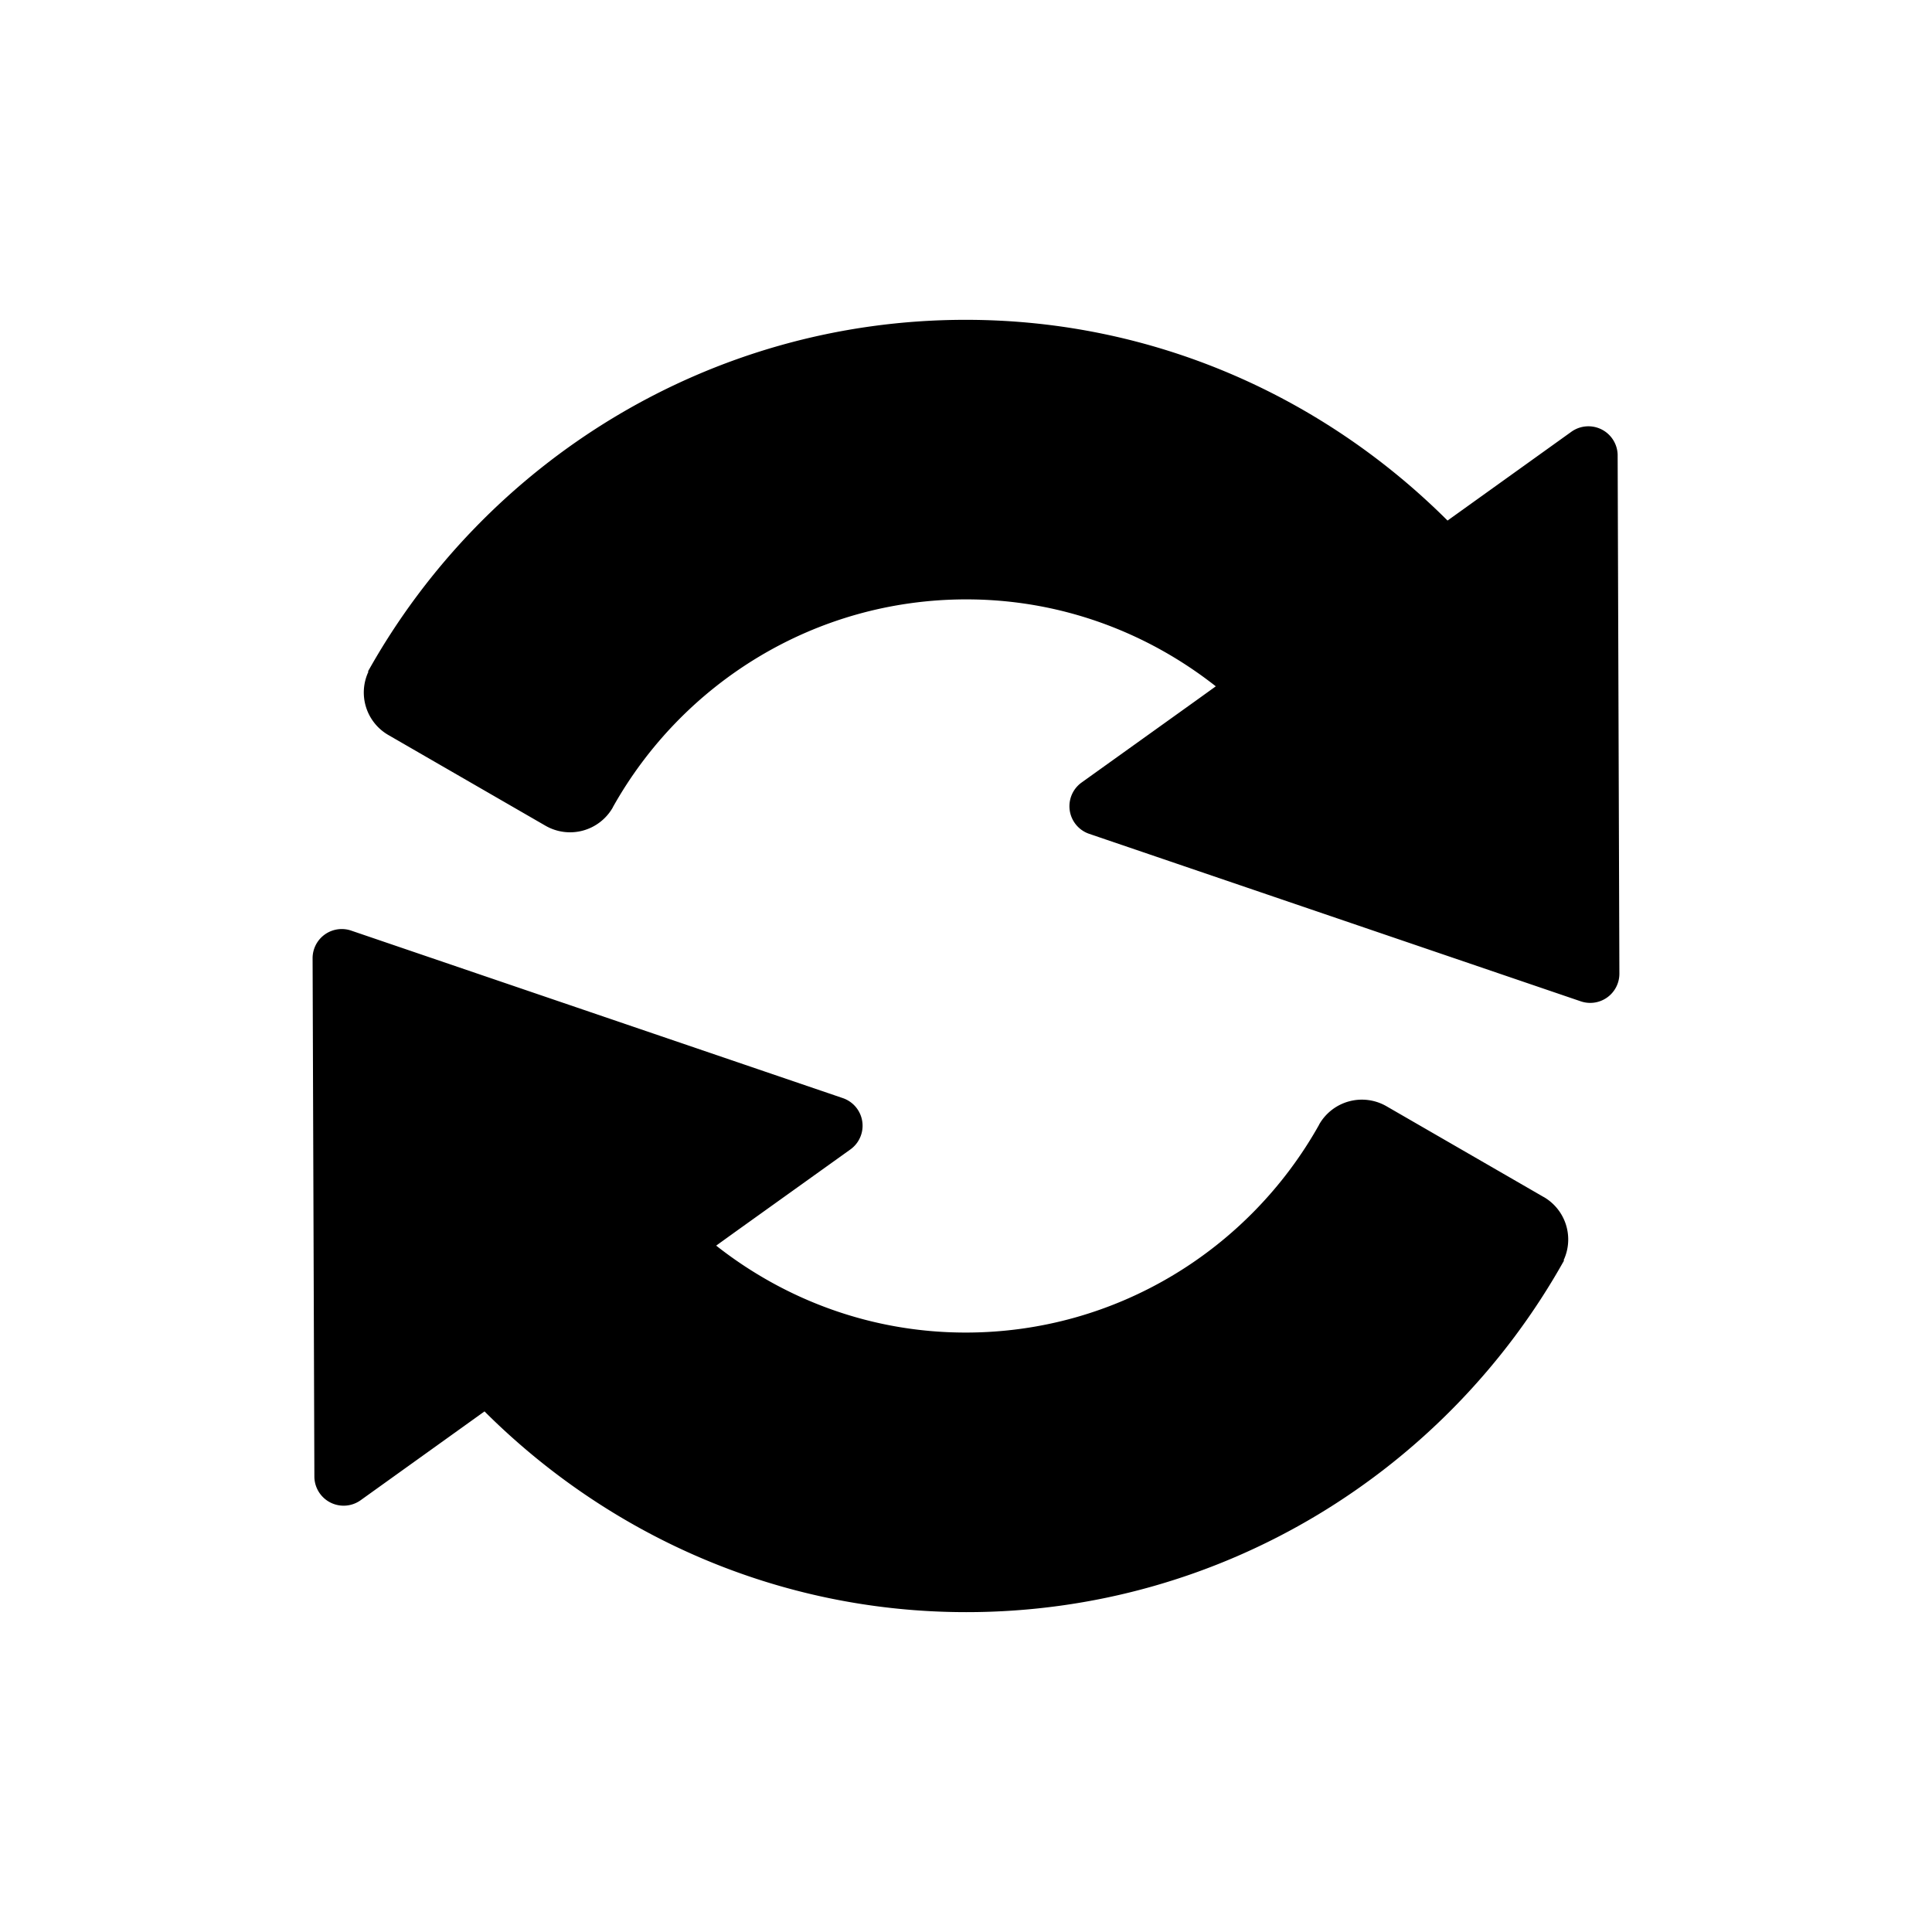 <svg xmlns="http://www.w3.org/2000/svg" width="100" height="100" viewBox="0 0 100 100"><path d="M83.73 23.57a1.514 1.514 0 0 0-2.394-1.223l-5.944 4.262-.468.335c-6.405-6.39-15.196-10.39-24.938-10.39-13.284 0-24.878 7.355-30.94 18.202l.023.013a2.54 2.54 0 0 0 1.027 3.272l8.136 4.697a2.546 2.546 0 0 0 3.48-.933c.006-.01.01-.023.015-.034 3.59-6.404 10.438-10.747 18.29-10.747 4.878 0 9.35 1.696 12.913 4.5l-1 .72-5.948 4.26a1.51 1.51 0 0 0 .397 2.656l25.446 8.67a1.51 1.51 0 0 0 1.994-1.433l-.09-26.83zM79.904 61.958h-.002l-8.136-4.698a2.546 2.546 0 0 0-3.48.932c-.006.01-.01.023-.015.034-3.59 6.404-10.437 10.747-18.288 10.747-4.88 0-9.352-1.696-12.914-4.5l1-.72 5.95-4.26a1.51 1.51 0 0 0-.398-2.656l-25.447-8.67A1.51 1.51 0 0 0 16.18 49.6l.092 26.83a1.514 1.514 0 0 0 2.394 1.222l5.944-4.262.468-.336c6.405 6.39 15.196 10.39 24.938 10.39 13.284 0 24.878-7.355 30.94-18.202l-.024-.012a2.54 2.54 0 0 0-1.026-3.272z"/></svg>